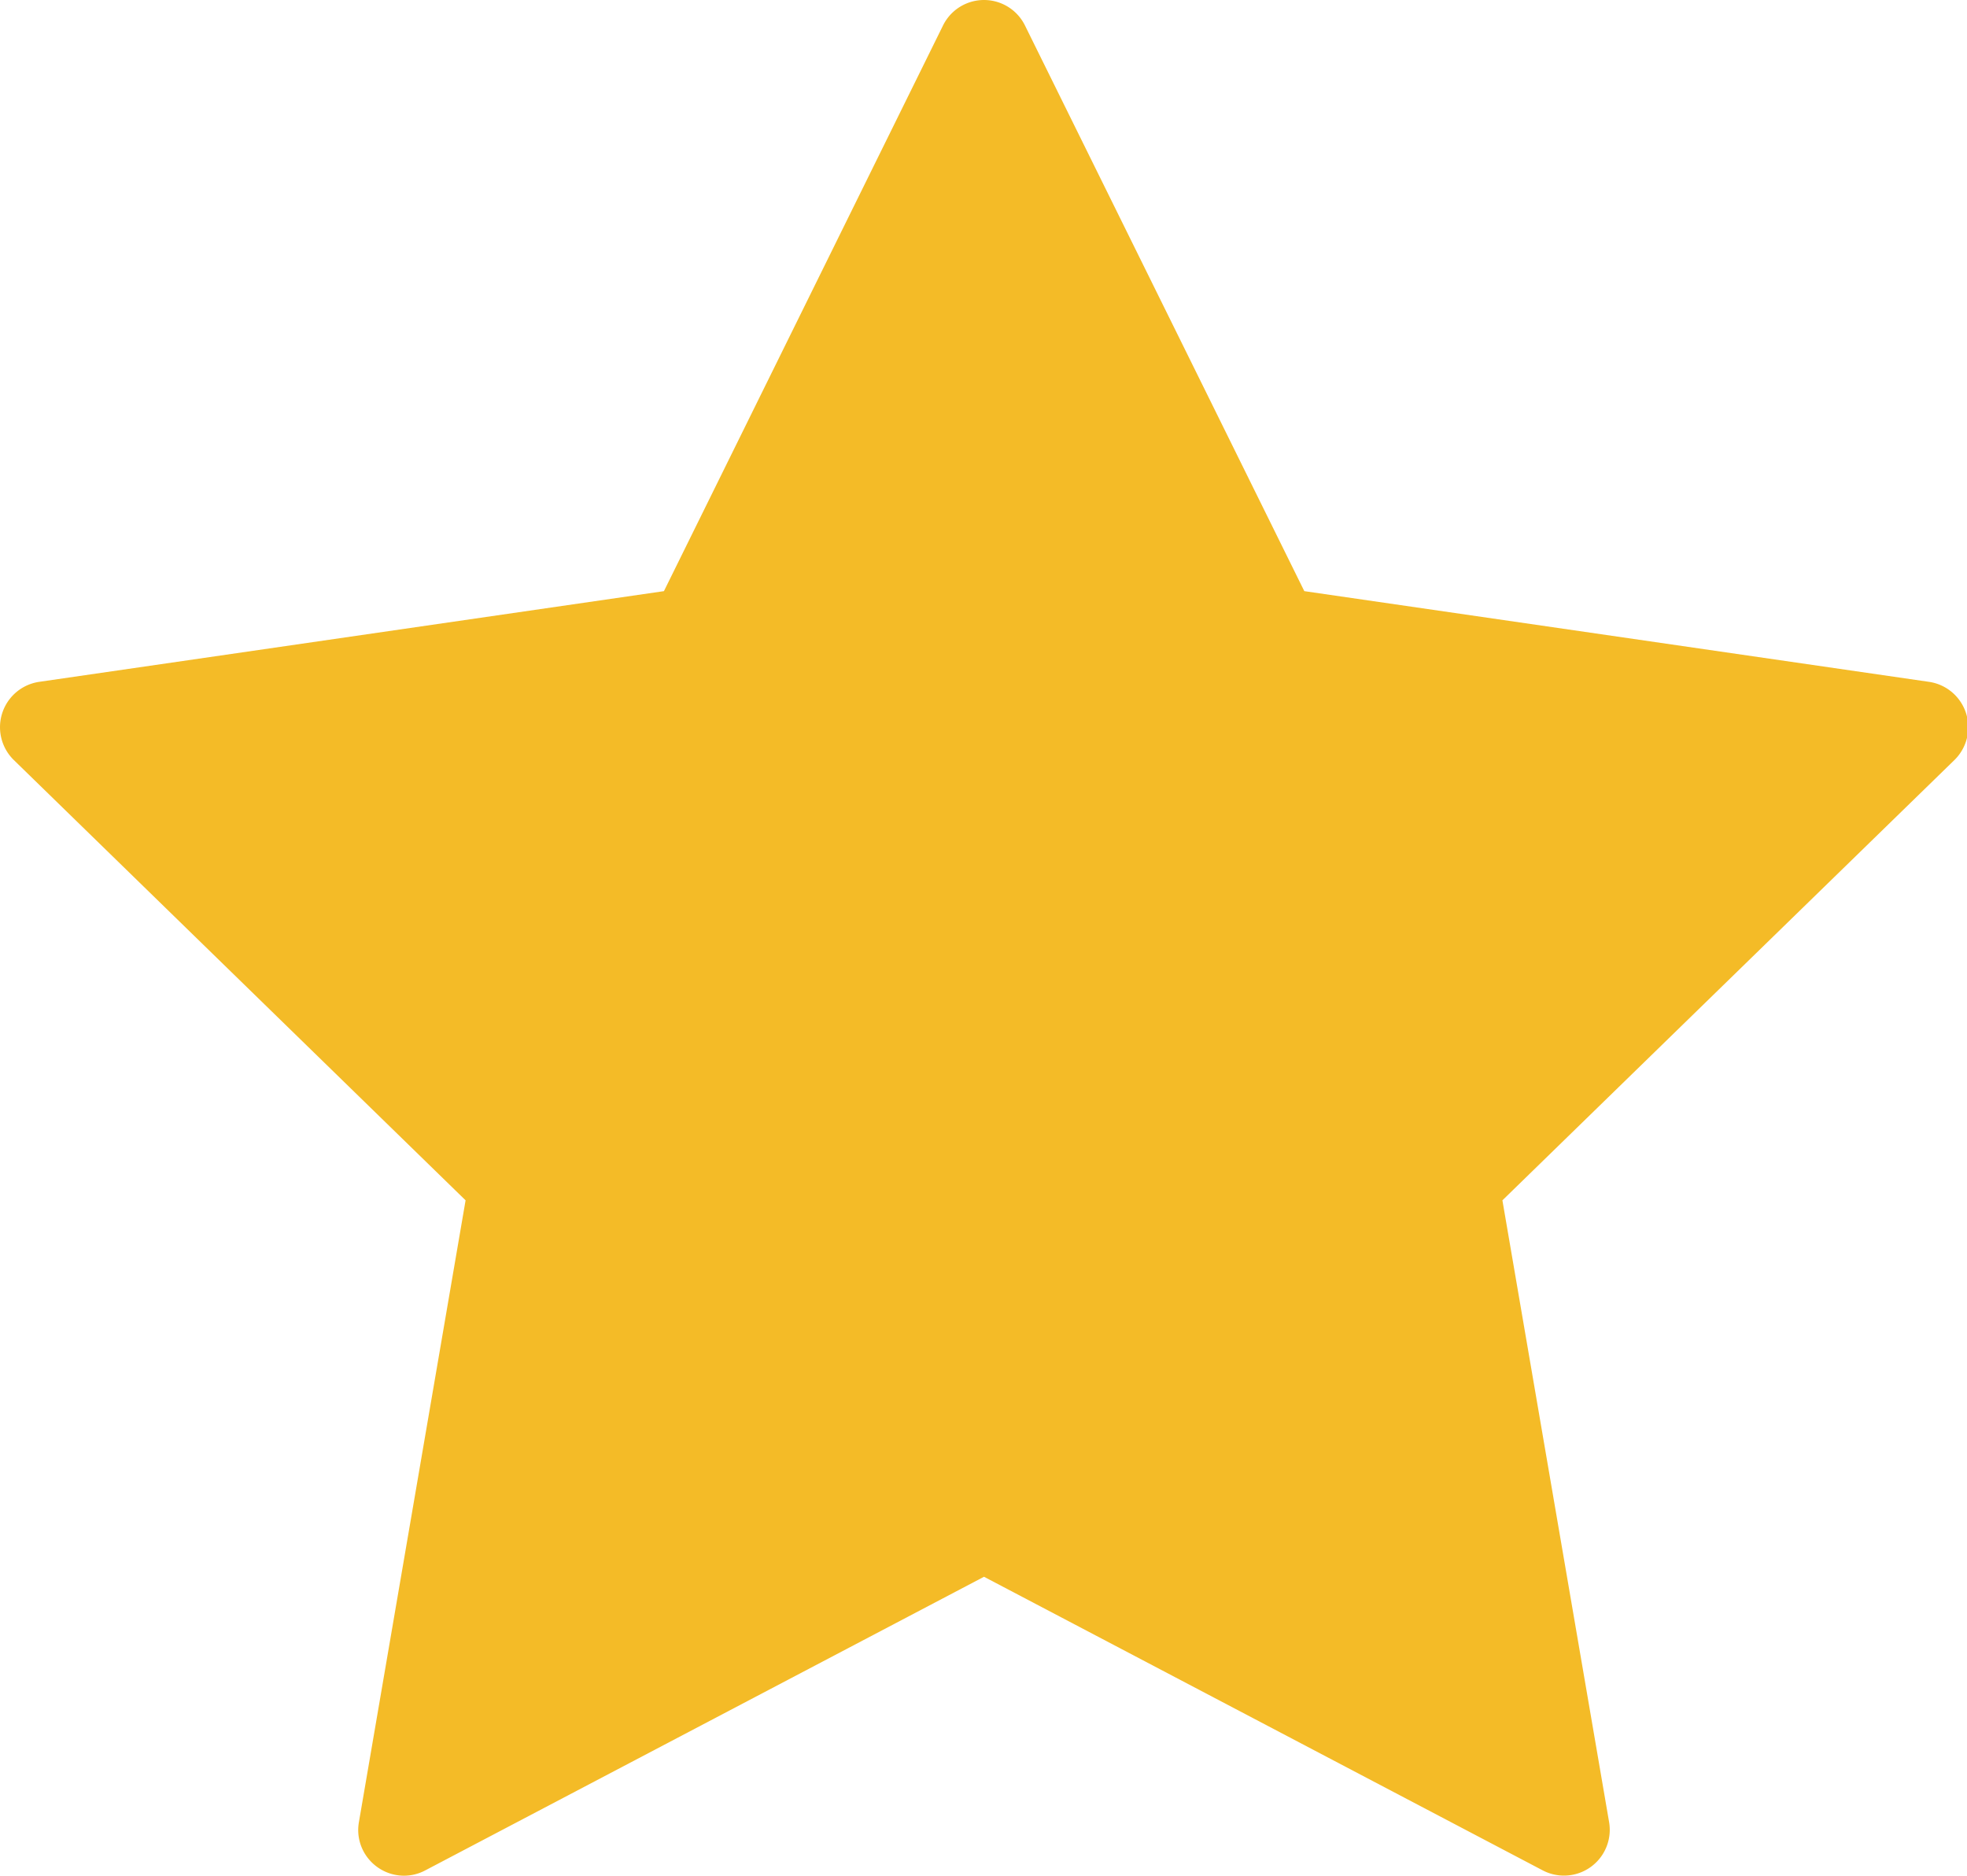 <?xml version="1.0" standalone="no"?><!DOCTYPE svg PUBLIC "-//W3C//DTD SVG 1.1//EN" "http://www.w3.org/Graphics/SVG/1.1/DTD/svg11.dtd"><svg t="1517969527532" class="icon" style="" viewBox="0 0 1074 1024" version="1.1" xmlns="http://www.w3.org/2000/svg" p-id="2085" xmlns:xlink="http://www.w3.org/1999/xlink" width="209.766" height="200"><defs><style type="text/css"></style></defs><path d="M220.601 1024a25.104 25.104 0 0 1-19.082-8.842 24.779 24.779 0 0 1-5.563-20.335l58.258-339.527-246.669-240.37a25.043 25.043 0 0 1 13.899-42.695l341.069-49.506 152.389-308.828a24.949 24.949 0 0 1 44.735 0l152.526 308.828 341.07 49.511a25.036 25.036 0 0 1 13.894 42.695l-246.798 240.37 58.267 339.527a24.996 24.996 0 0 1-36.268 26.263L537.276 860.806 232.227 1021.086a24.73 24.73 0 0 1-11.631 2.914zM509.825 492.747" fill="#F4BB27" p-id="2086"></path></svg>